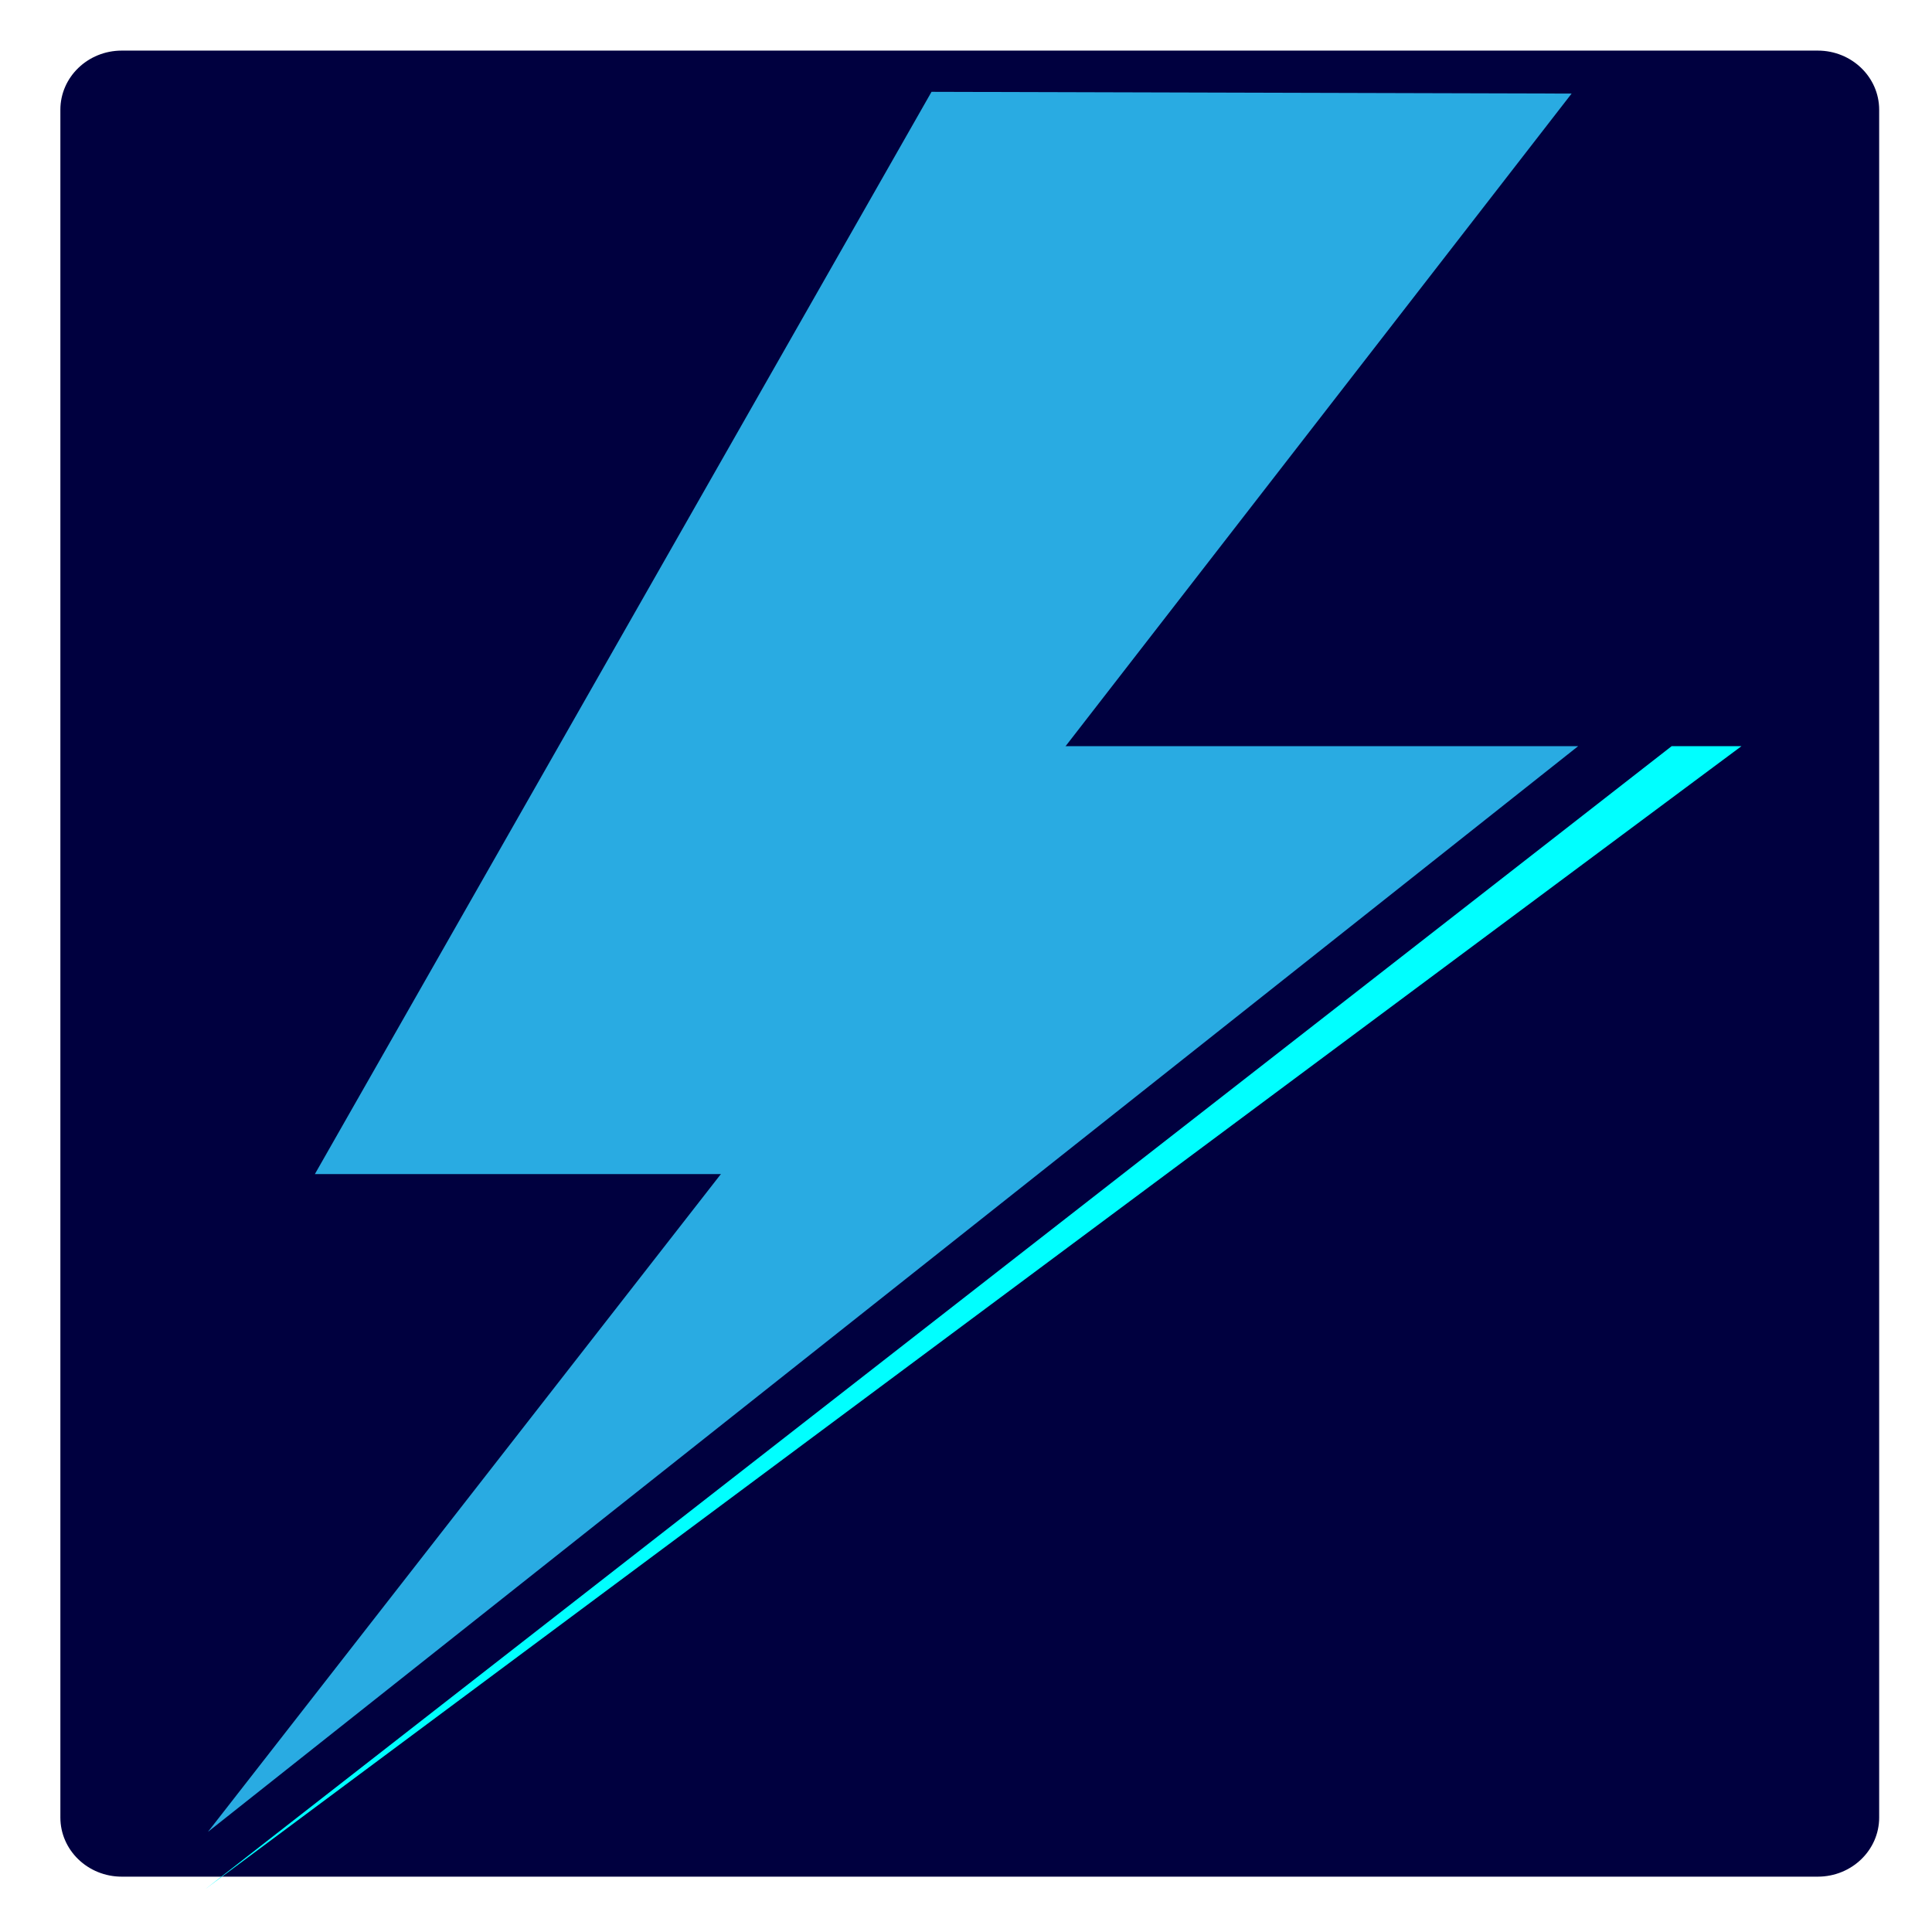 <?xml version="1.0" encoding="utf-8"?>
<!-- Generator: Adobe Illustrator 15.0.0, SVG Export Plug-In . SVG Version: 6.00 Build 0)  -->
<!DOCTYPE svg PUBLIC "-//W3C//DTD SVG 1.1//EN" "http://www.w3.org/Graphics/SVG/1.1/DTD/svg11.dtd">
<svg version="1.1" id="图层_1" xmlns="http://www.w3.org/2000/svg" xmlns:xlink="http://www.w3.org/1999/xlink" x="0px" y="0px"
	 width="256px" height="256px" viewBox="0 0 256 256" enable-background="new 0 0 256 256" xml:space="preserve">
<path fill="#00003F" d="M249,240.829c0,4.329-3.642,7.838-8.134,7.838H16.134c-4.492,0-8.134-3.509-8.134-7.838V14.541
	c0-4.328,3.642-7.836,8.134-7.836h224.73c4.492,0,8.135,3.509,8.135,7.836L249,240.829L249,240.829z"/>
<polygon fill="#29ABE2" points="97.229,155.575 41.721,155.575 123.432,12.167 208.246,12.4 "/>
<polygon fill="#00FFFF" points="27.217,250.307 27.217,250.307 221.501,98.873 230.751,98.873 "/>
<polygon fill="#29ABE2" points="27.554,242.73 27.554,242.73 139.734,98.873 209.111,98.873 "/>
</svg>
